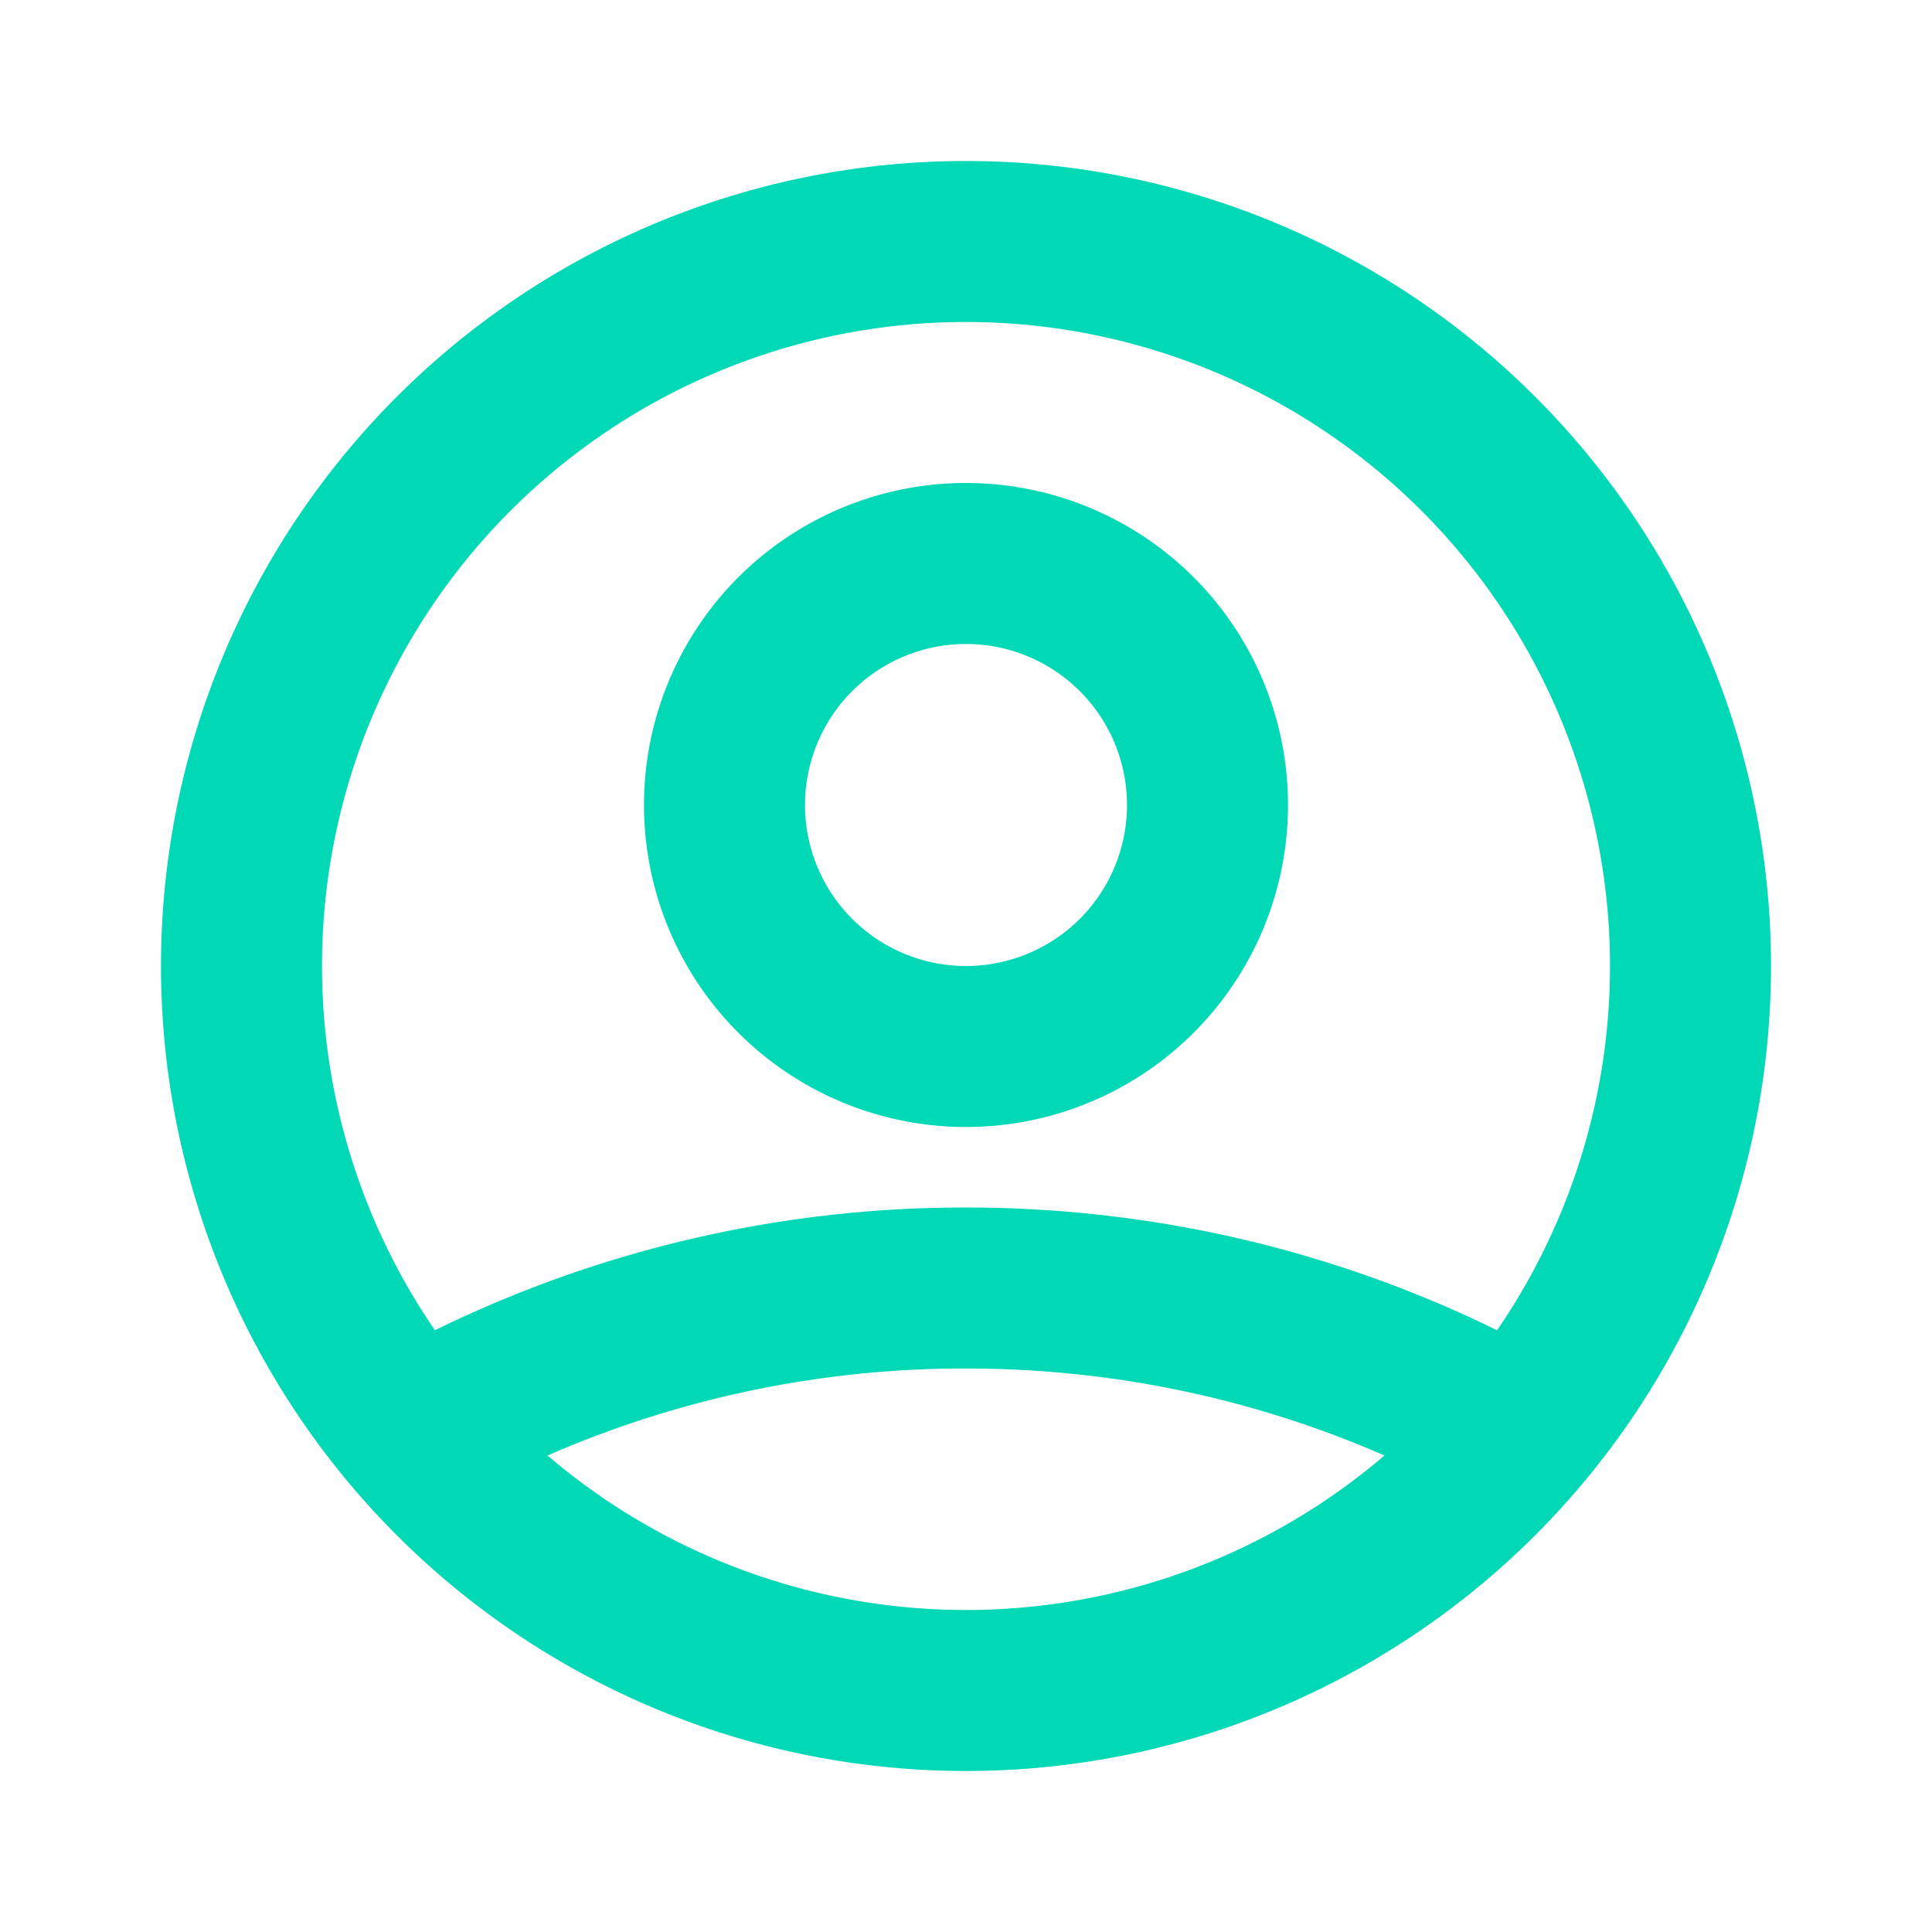 <svg style="color: #00D8B6;" xmlns="http://www.w3.org/2000/svg" fill="none" viewBox="0 0 24 24" stroke="currentColor" stroke-width="2">
                                <path stroke-linecap="round" stroke-linejoin="round" d="M5.121 17.804A13.937 13.937 0 0112 16c2.5 0 4.847.655 6.879 1.804M15 10a3 3 0 11-6 0 3 3 0 016 0zm6 2a9 9 0 11-18 0 9 9 0 0118 0z" />
                              </svg>